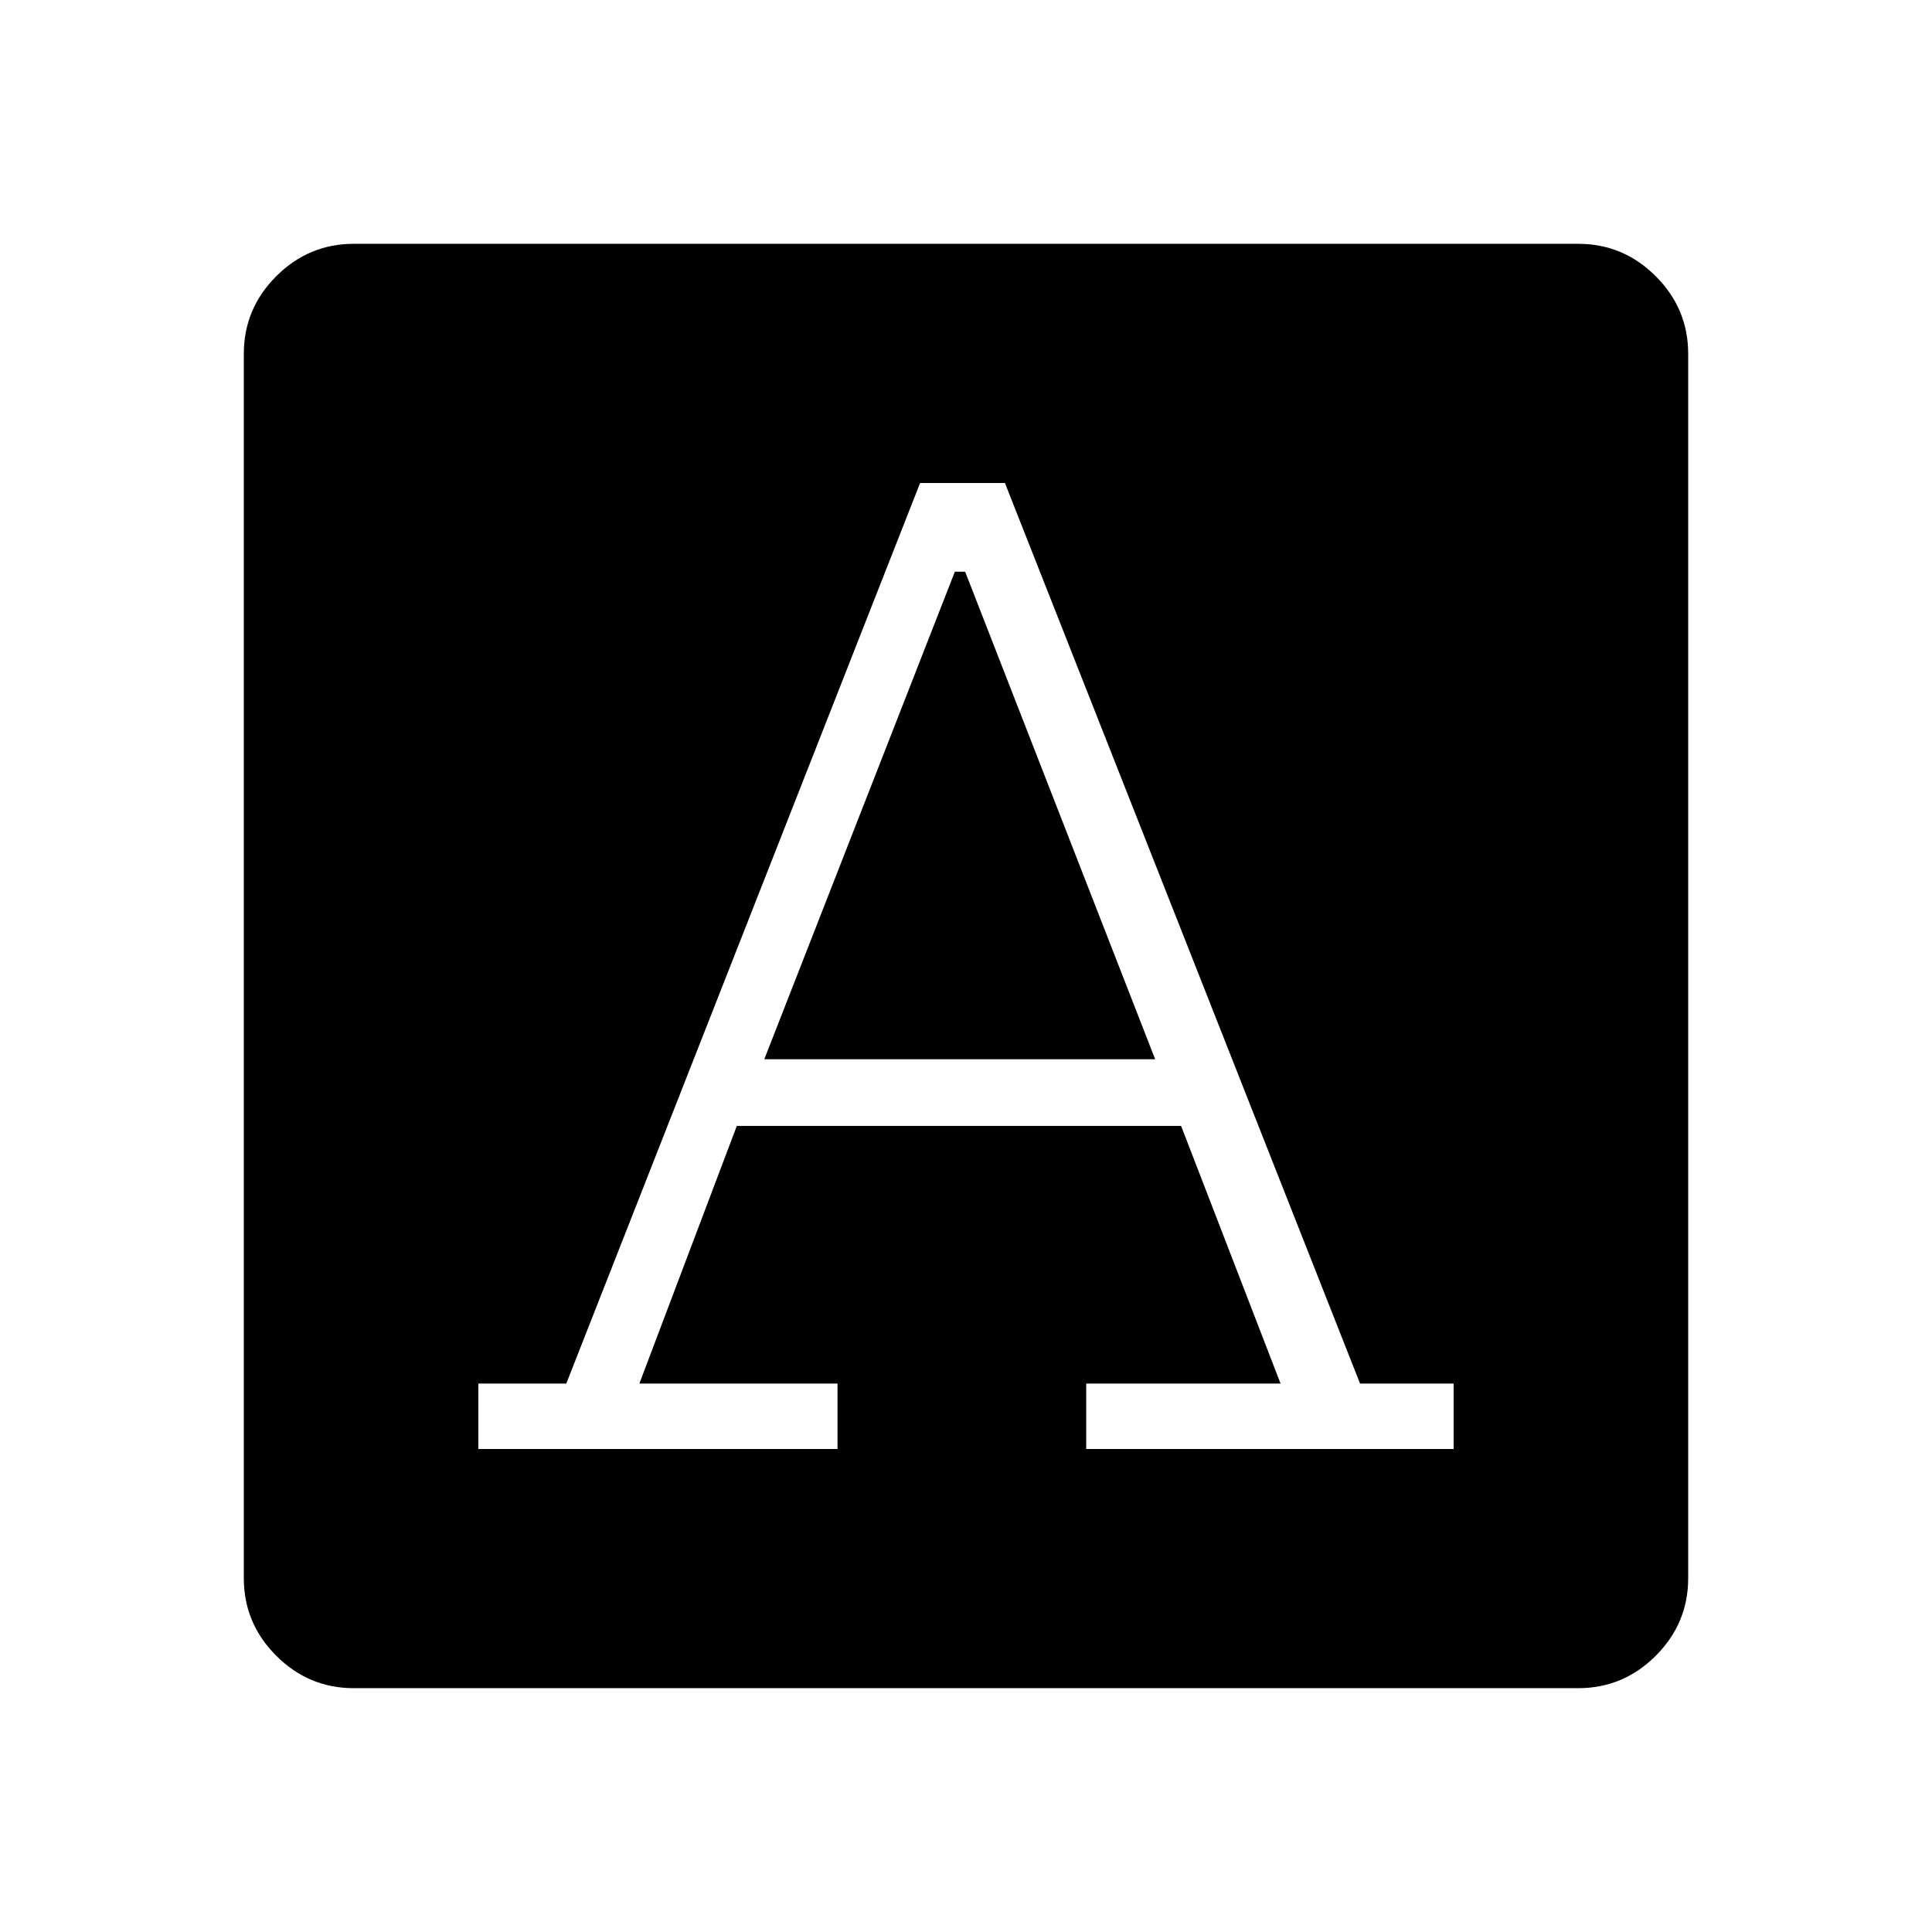 <svg xmlns="http://www.w3.org/2000/svg" height="48" viewBox="0 -960 960 960" width="48"><path d="M237.692-240h178.462v-32.5h-98.462l48.423-128.038h220.77L636.308-272.5h-96.577v32.5h182.577v-32.5h-46.5L499.346-720h-42.154L281.375-272.5h-43.683v32.5Zm142.077-193.654 94.693-242.269h5.115L574-433.654H379.769Zm-203.977 312.5q-22.415 0-38.527-16.111-16.111-16.112-16.111-38.527v-608.416q0-22.415 16.111-38.527 16.112-16.111 38.527-16.111h608.416q22.415 0 38.527 16.111 16.111 16.112 16.111 38.527v608.416q0 22.415-16.111 38.527-16.112 16.111-38.527 16.111H175.792Z"/></svg>